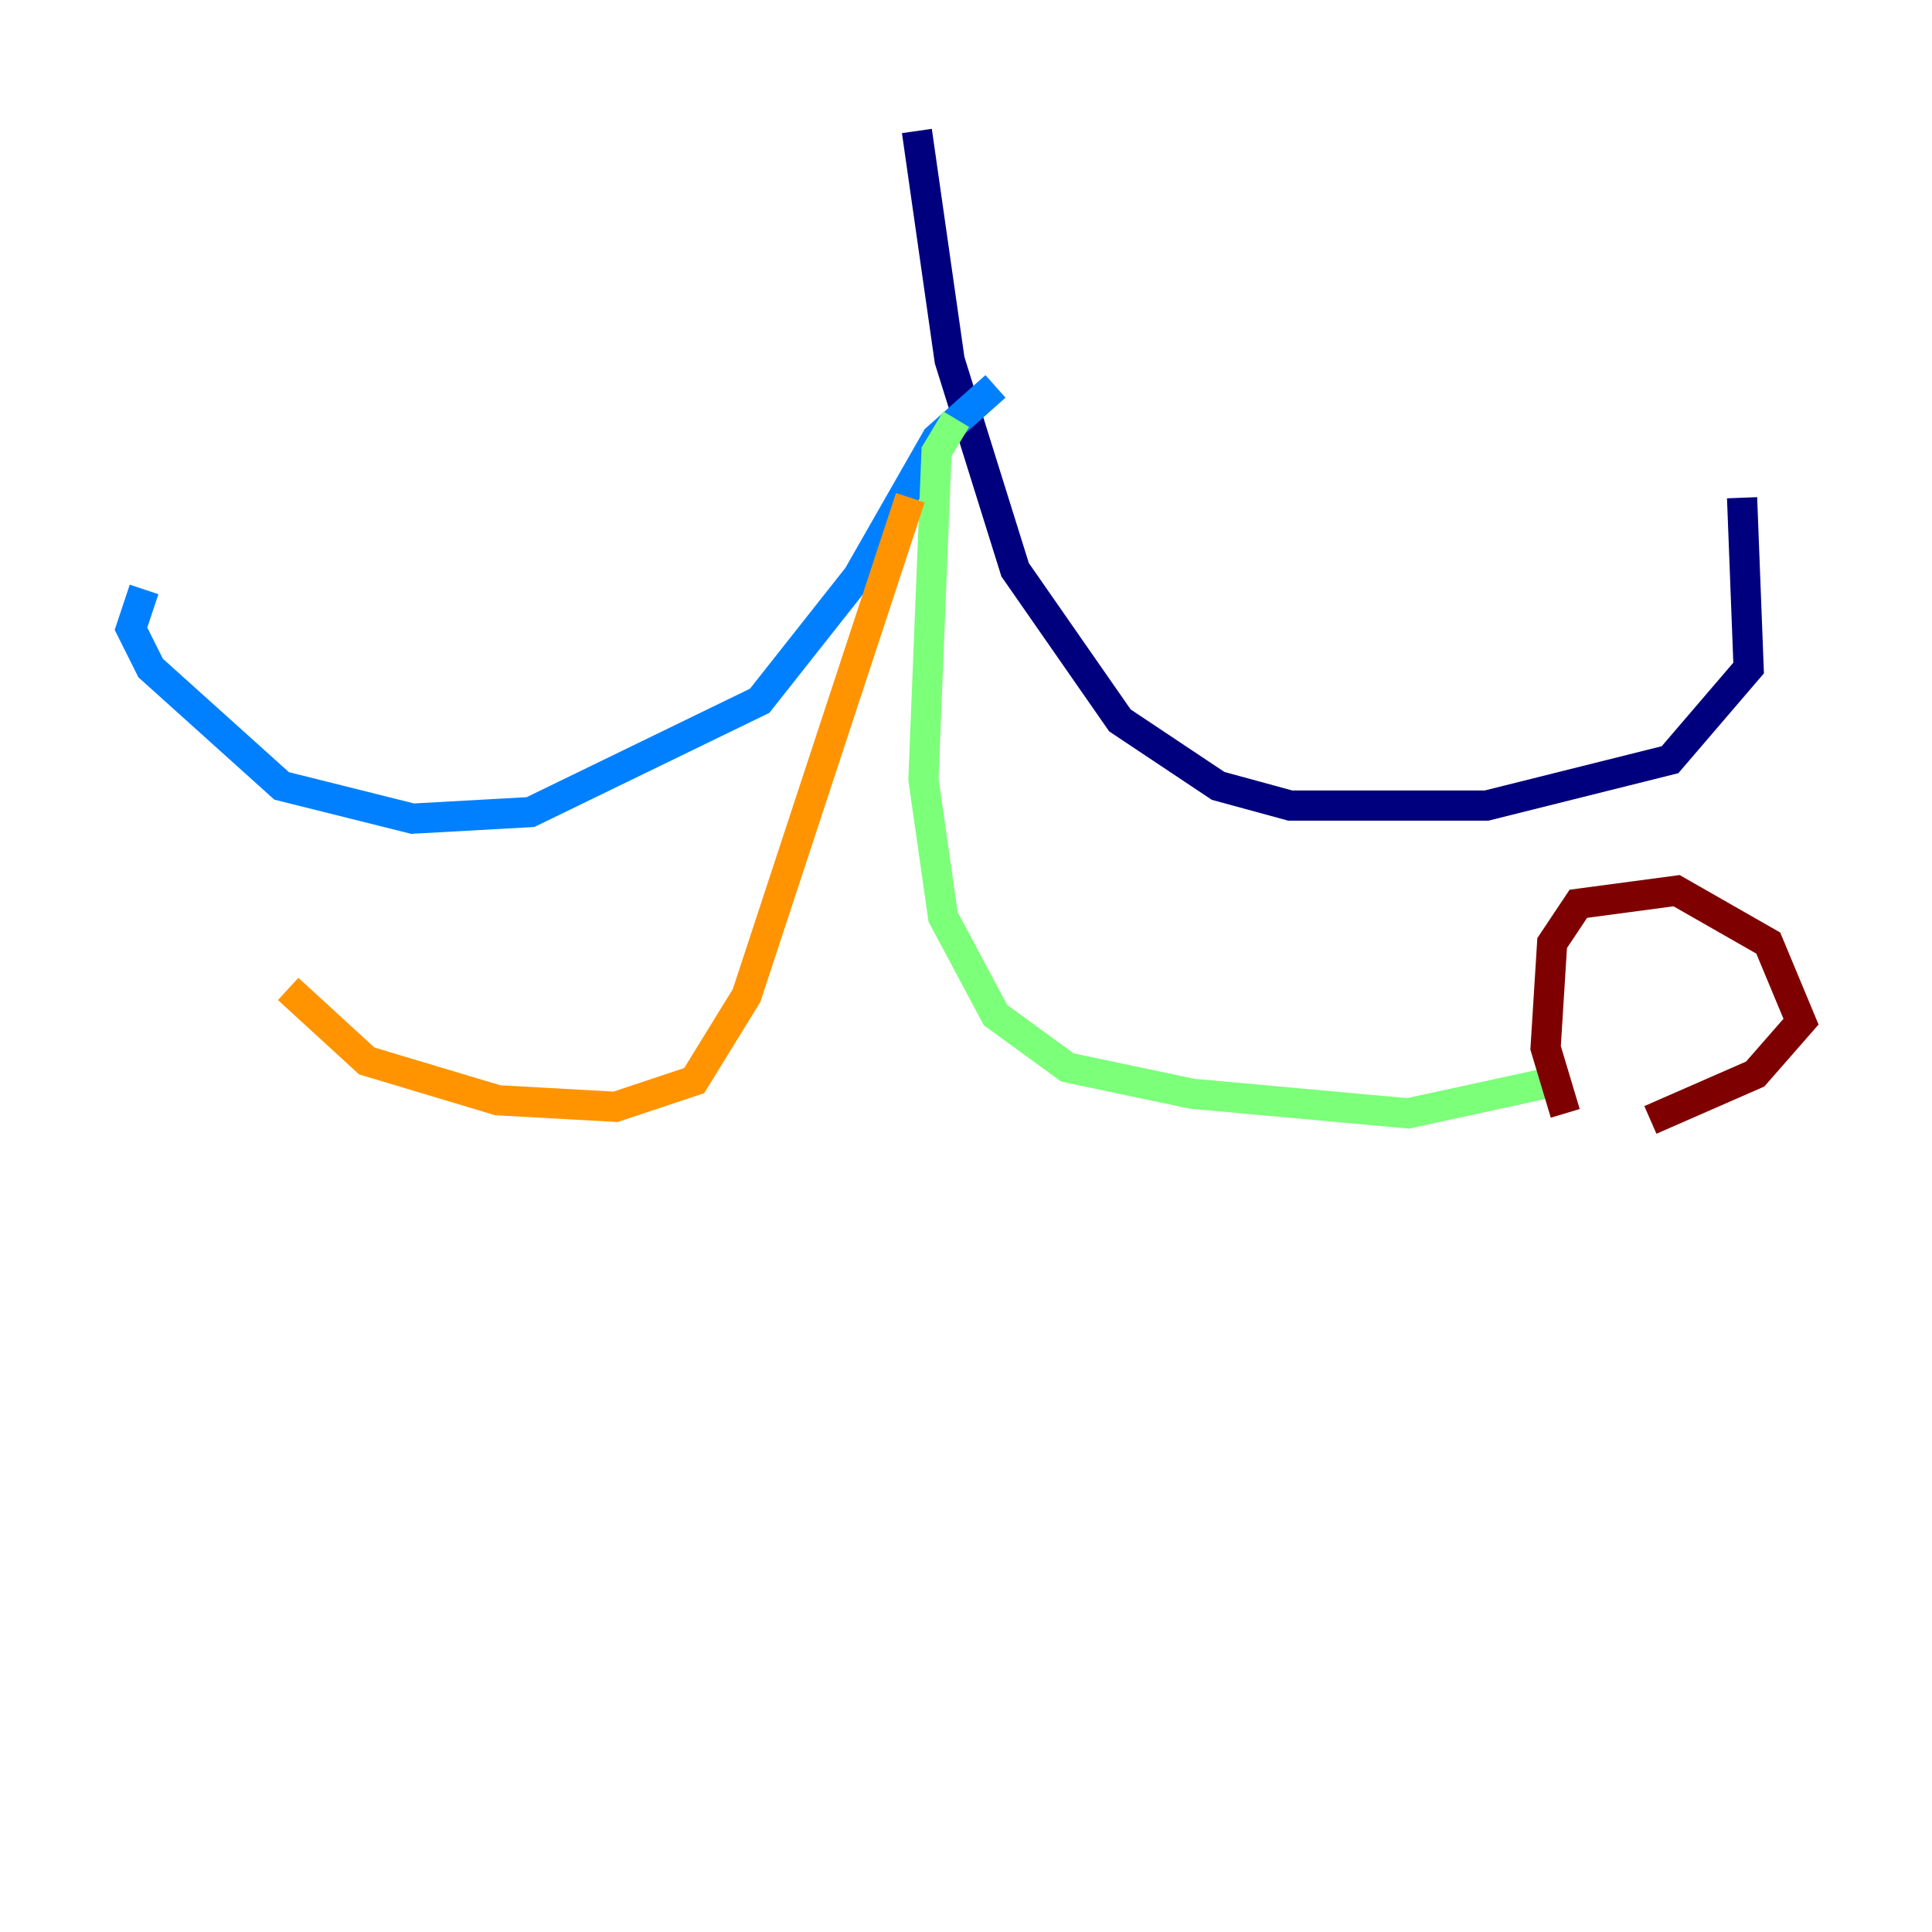 <?xml version="1.0" encoding="utf-8" ?>
<svg baseProfile="tiny" height="128" version="1.2" viewBox="0,0,128,128" width="128" xmlns="http://www.w3.org/2000/svg" xmlns:ev="http://www.w3.org/2001/xml-events" xmlns:xlink="http://www.w3.org/1999/xlink"><defs /><polyline fill="none" points="60.746,8.678 62.915,23.864 67.254,37.749 74.197,47.729 80.705,52.068 85.478,53.37 98.495,53.37 110.644,50.332 115.851,44.258 115.417,32.976" stroke="#00007f" stroke-width="2" /><polyline fill="none" points="65.953,25.6 62.047,29.071 56.841,38.183 50.332,46.427 35.146,53.803 27.336,54.237 18.658,52.068 9.98,44.258 8.678,41.654 9.546,39.051" stroke="#0080ff" stroke-width="2" /><polyline fill="none" points="63.349,27.77 62.047,29.939 61.18,51.634 62.481,60.746 65.953,67.254 70.725,70.725 78.969,72.461 93.288,73.763 103.268,71.593" stroke="#7cff79" stroke-width="2" /><polyline fill="none" points="60.312,32.976 49.464,65.953 45.993,71.593 40.786,73.329 32.976,72.895 24.298,70.291 19.091,65.519" stroke="#ff9400" stroke-width="2" /><polyline fill="none" points="103.702,73.763 102.4,69.424 102.834,62.481 104.57,59.878 111.078,59.01 117.153,62.481 119.322,67.688 116.285,71.159 109.342,74.197" stroke="#7f0000" stroke-width="2" /></svg>